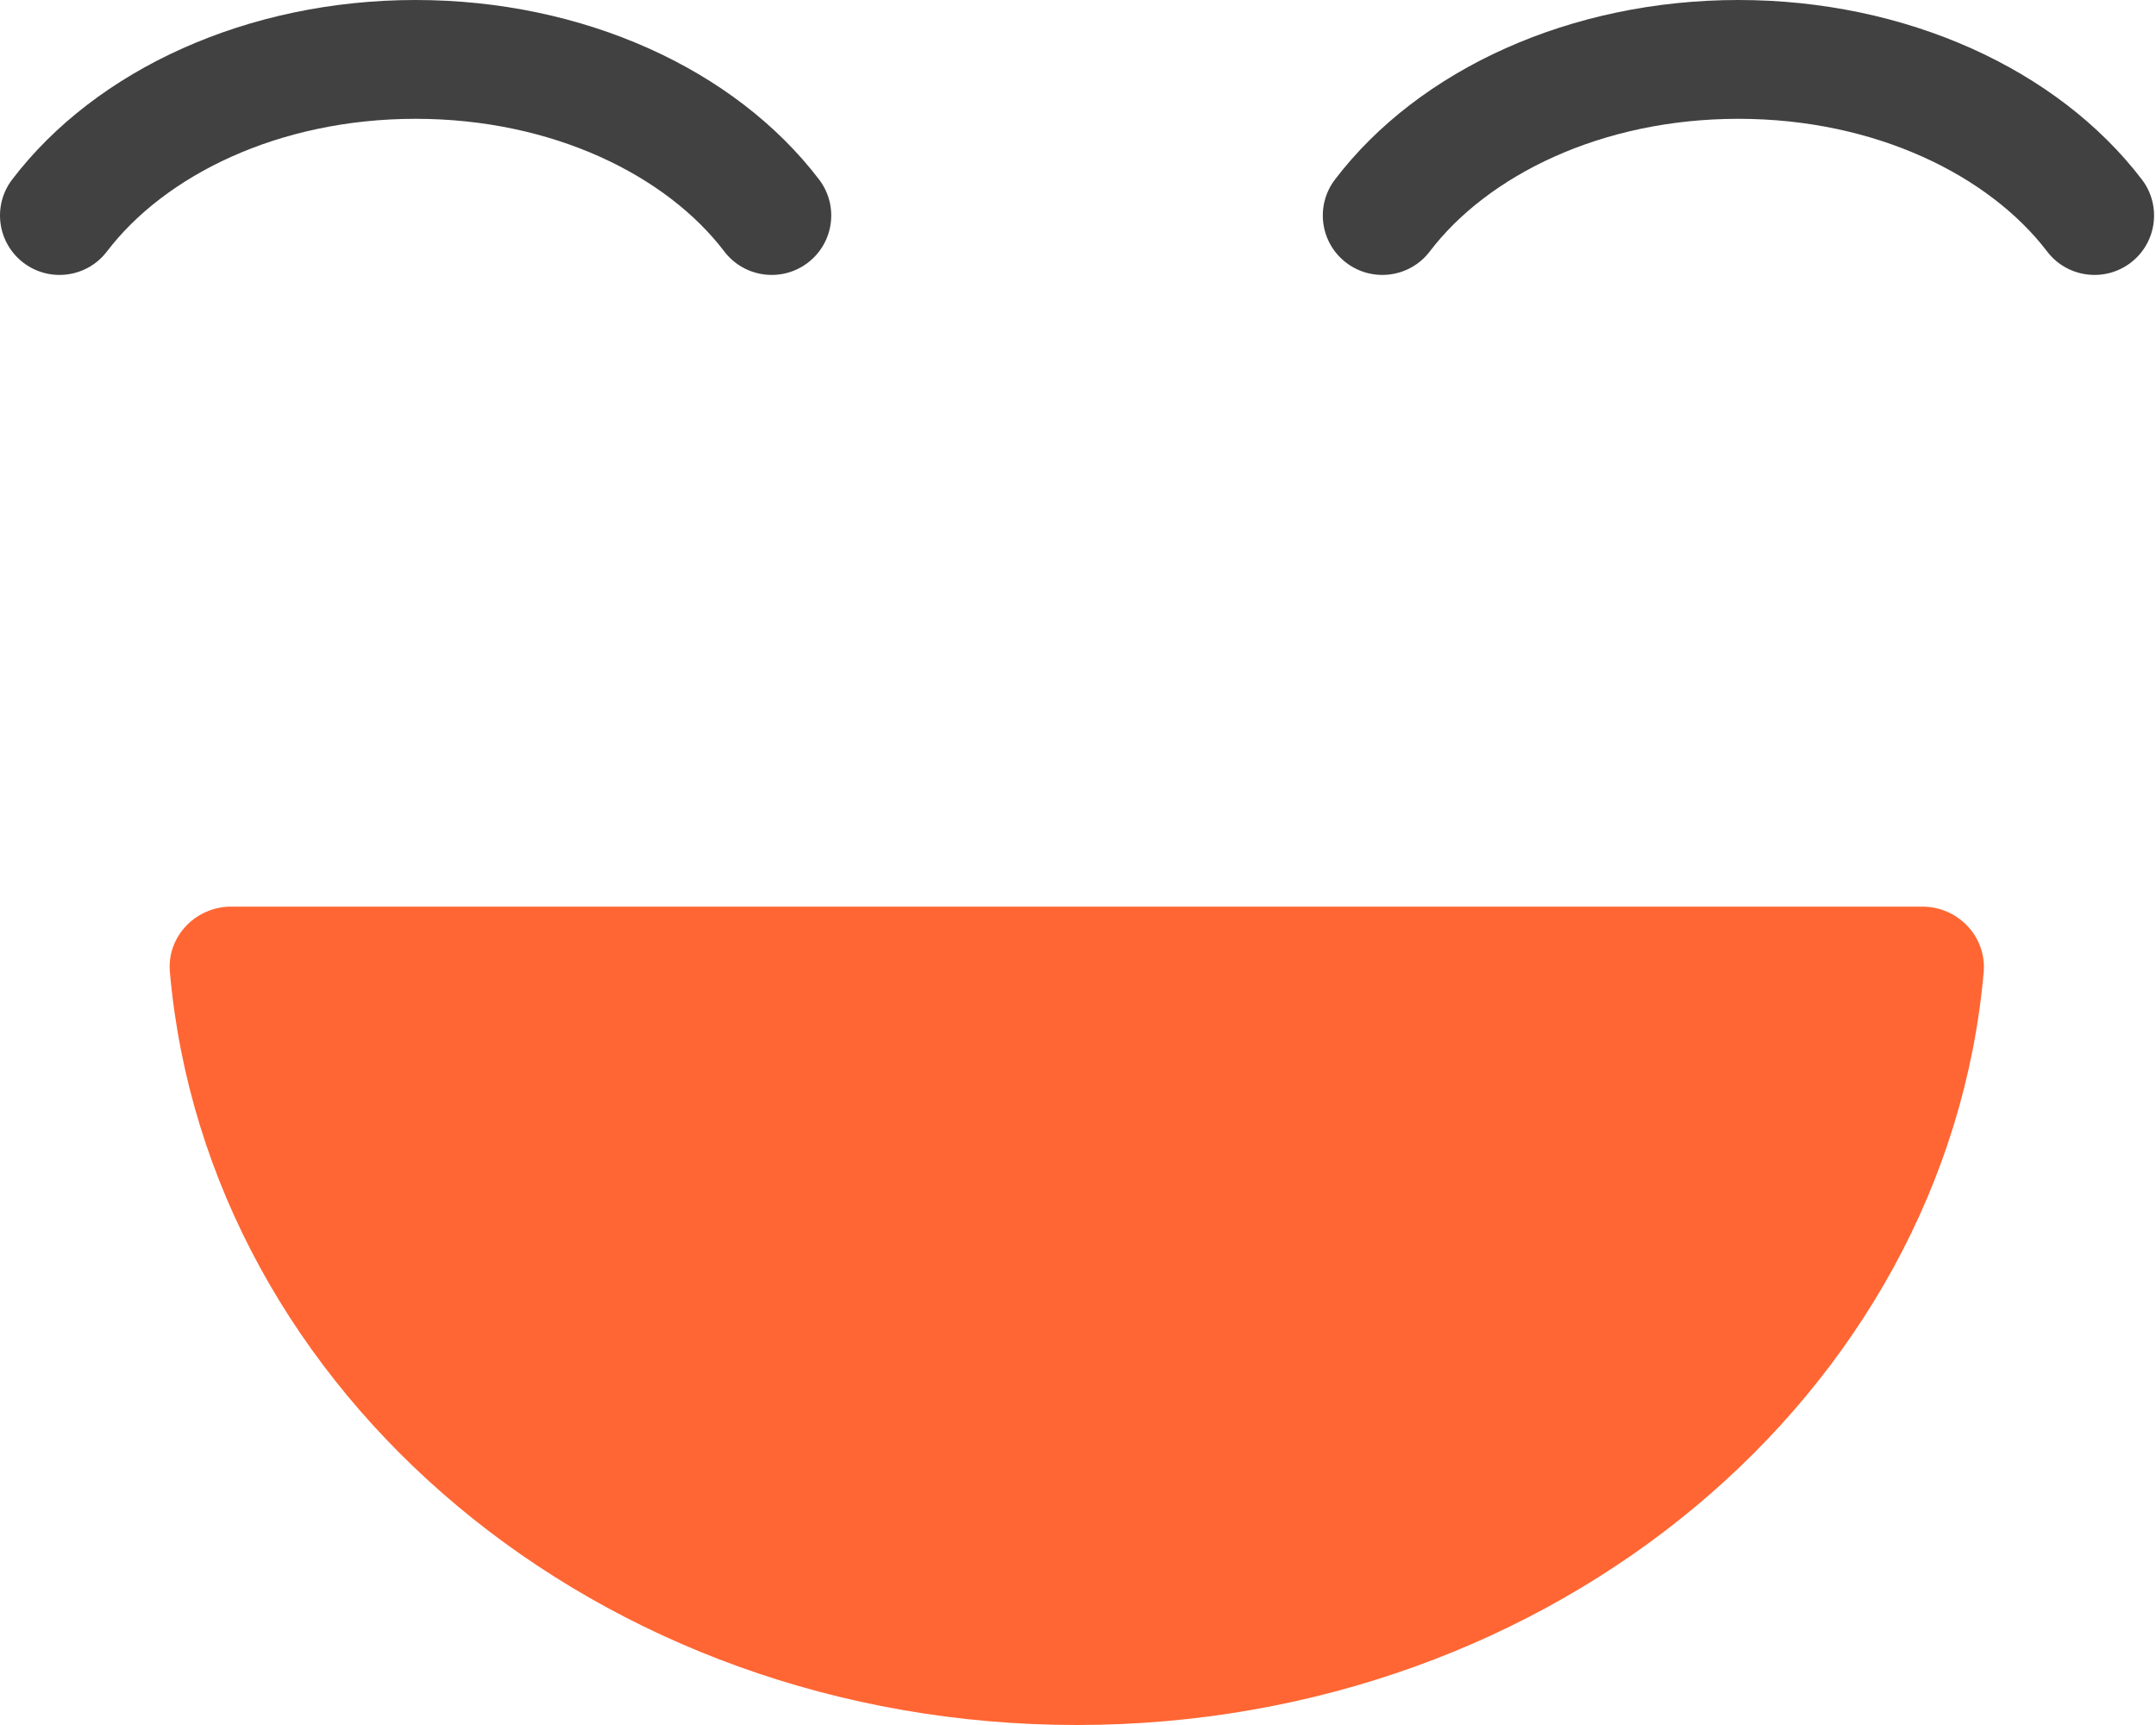 <svg width="40" height="32" viewBox="0 0 40 32" fill="none" xmlns="http://www.w3.org/2000/svg">
<path d="M35.668 16.819H4.286C3.628 16.819 3.091 17.376 3.152 18.034C3.841 25.849 11.111 32 19.977 32C28.843 32 36.113 25.852 36.803 18.034C36.86 17.376 36.326 16.819 35.668 16.819Z" fill="#FF6633"/>
<path fill-rule="evenodd" clip-rule="evenodd" d="M0.225 3.331C1.789 1.279 4.606 0 7.711 0C10.816 0 13.633 1.279 15.197 3.331C15.566 3.816 15.471 4.507 14.986 4.875C14.5 5.244 13.807 5.149 13.438 4.665C12.366 3.257 10.257 2.204 7.711 2.204C5.165 2.204 3.056 3.257 1.984 4.665C1.615 5.149 0.922 5.244 0.436 4.875C-0.049 4.507 -0.144 3.816 0.225 3.331Z" fill="#414141"/>
<path fill-rule="evenodd" clip-rule="evenodd" d="M24.767 3.331C26.331 1.279 29.148 0 32.253 0C35.355 0 38.172 1.279 39.738 3.33C40.108 3.815 40.014 4.506 39.529 4.875C39.043 5.243 38.35 5.15 37.981 4.666C36.906 3.257 34.795 2.204 32.253 2.204C29.707 2.204 27.598 3.257 26.526 4.665C26.157 5.149 25.464 5.244 24.978 4.875C24.493 4.507 24.398 3.816 24.767 3.331Z" fill="#414141"/>
</svg>

